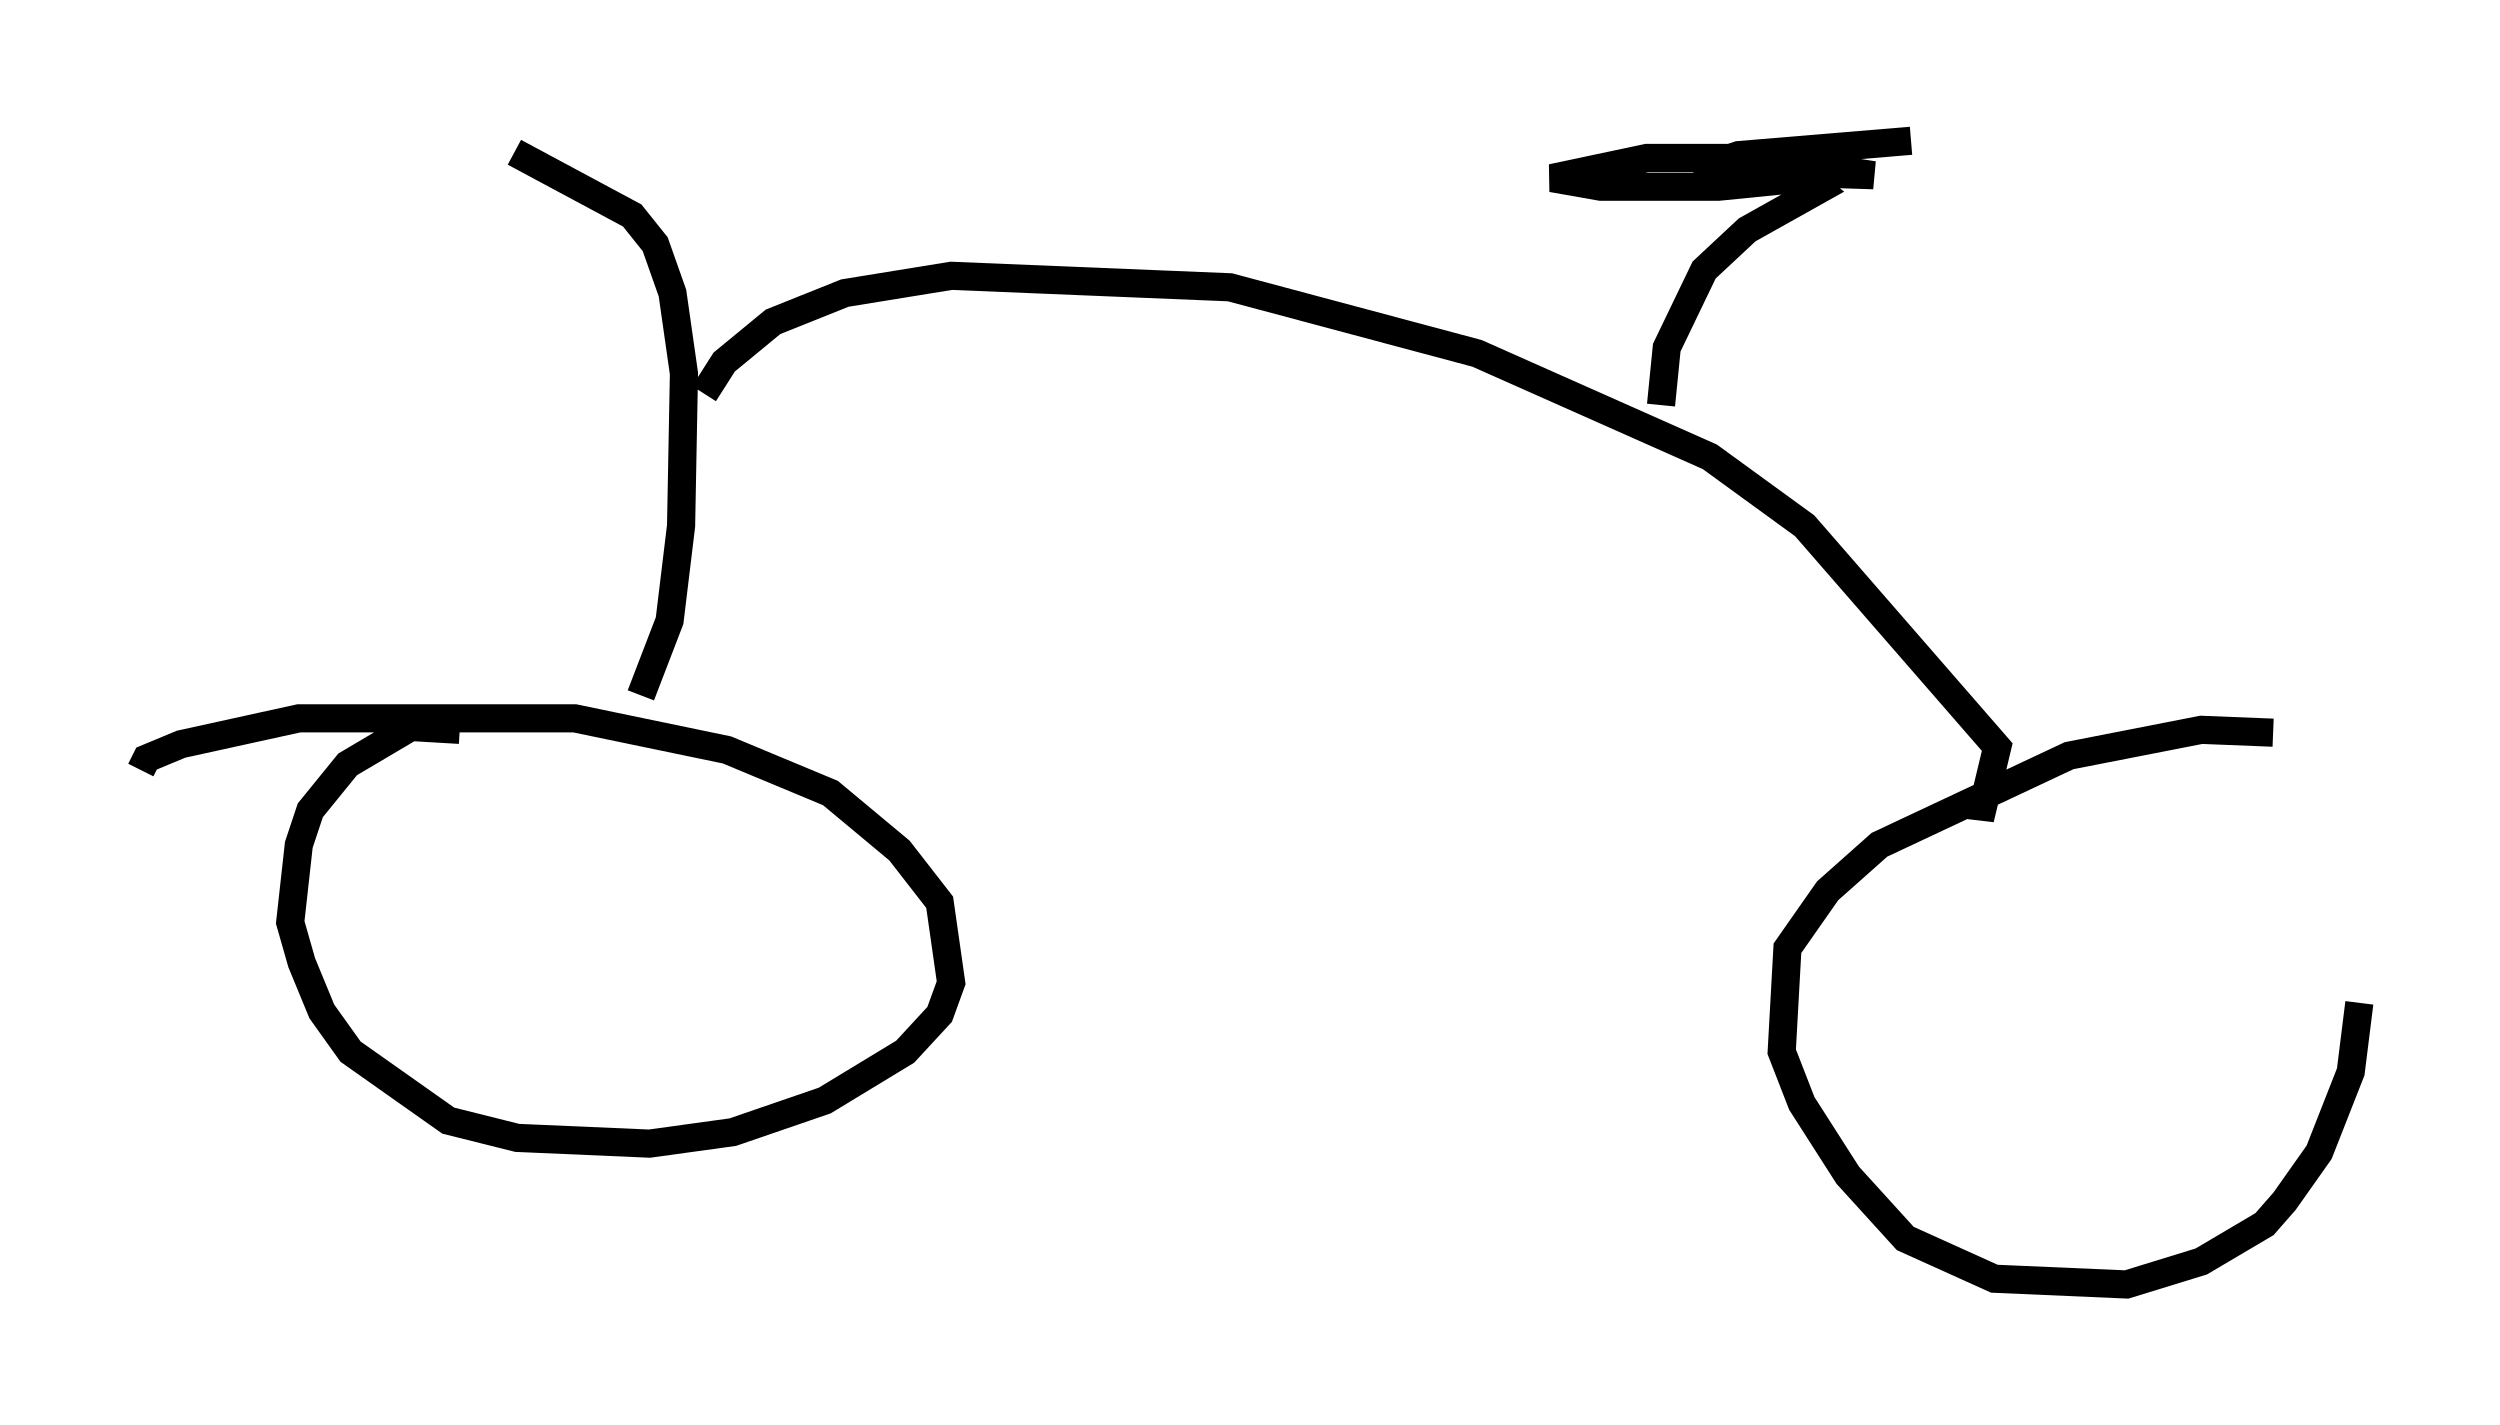 <?xml version="1.0" encoding="utf-8" ?>
<svg baseProfile="full" height="50.63" version="1.1" width="88.809" xmlns="http://www.w3.org/2000/svg" xmlns:ev="http://www.w3.org/2001/xml-events" xmlns:xlink="http://www.w3.org/1999/xlink"><defs /><rect fill="white" height="50.63" width="88.809" x="0" y="0" /><path d="M18.373, 26.642 m-2.042, -0.715 l-1.735, -0.102 -2.246, 1.327 l-1.327, 1.633 -0.408, 1.225 l-0.306, 2.756 0.408, 1.429 l0.715, 1.735 1.021, 1.429 l3.471, 2.45 2.45, 0.613 l4.696, 0.204 2.96, -0.408 l3.267, -1.123 2.858, -1.735 l1.225, -1.327 0.408, -1.123 l-0.408, -2.858 -1.429, -1.838 l-2.45, -2.042 -3.675, -1.531 l-5.41, -1.123 -9.8, 0.0 l-4.185, 0.919 -1.225, 0.51 l-0.204, 0.408 m75.747, -1.327 l-2.552, -0.102 -4.696, 0.919 l-6.738, 3.165 -1.838, 1.633 l-1.429, 2.042 -0.204, 3.675 l0.715, 1.838 1.633, 2.552 l2.042, 2.246 3.165, 1.429 l4.696, 0.204 2.654, -0.817 l2.246, -1.327 0.715, -0.817 l1.225, -1.735 1.123, -2.858 l0.306, -2.45 m-61.047, -10.923 l1.021, -2.654 0.408, -3.369 l0.102, -5.41 -0.408, -2.858 l-0.613, -1.735 -0.817, -1.021 l-4.185, -2.246 m6.738, 8.575 l0.715, -1.123 1.735, -1.429 l2.552, -1.021 3.777, -0.613 l9.902, 0.408 8.779, 2.348 l8.269, 3.675 3.369, 2.45 l6.84, 7.861 -0.613, 2.552 l0.0, -0.715 m-11.331, -13.986 l0.204, -2.042 1.327, -2.756 l1.531, -1.429 2.552, -1.429 l-0.51, -0.408 -3.063, 0.306 l-4.185, 0.0 -1.735, -0.306 l3.369, -0.715 4.083, 0.0 l3.981, 0.613 -6.329, -0.204 l1.531, -0.51 6.125, -0.51 " fill="none" stroke="black" stroke-width="1" /></svg>